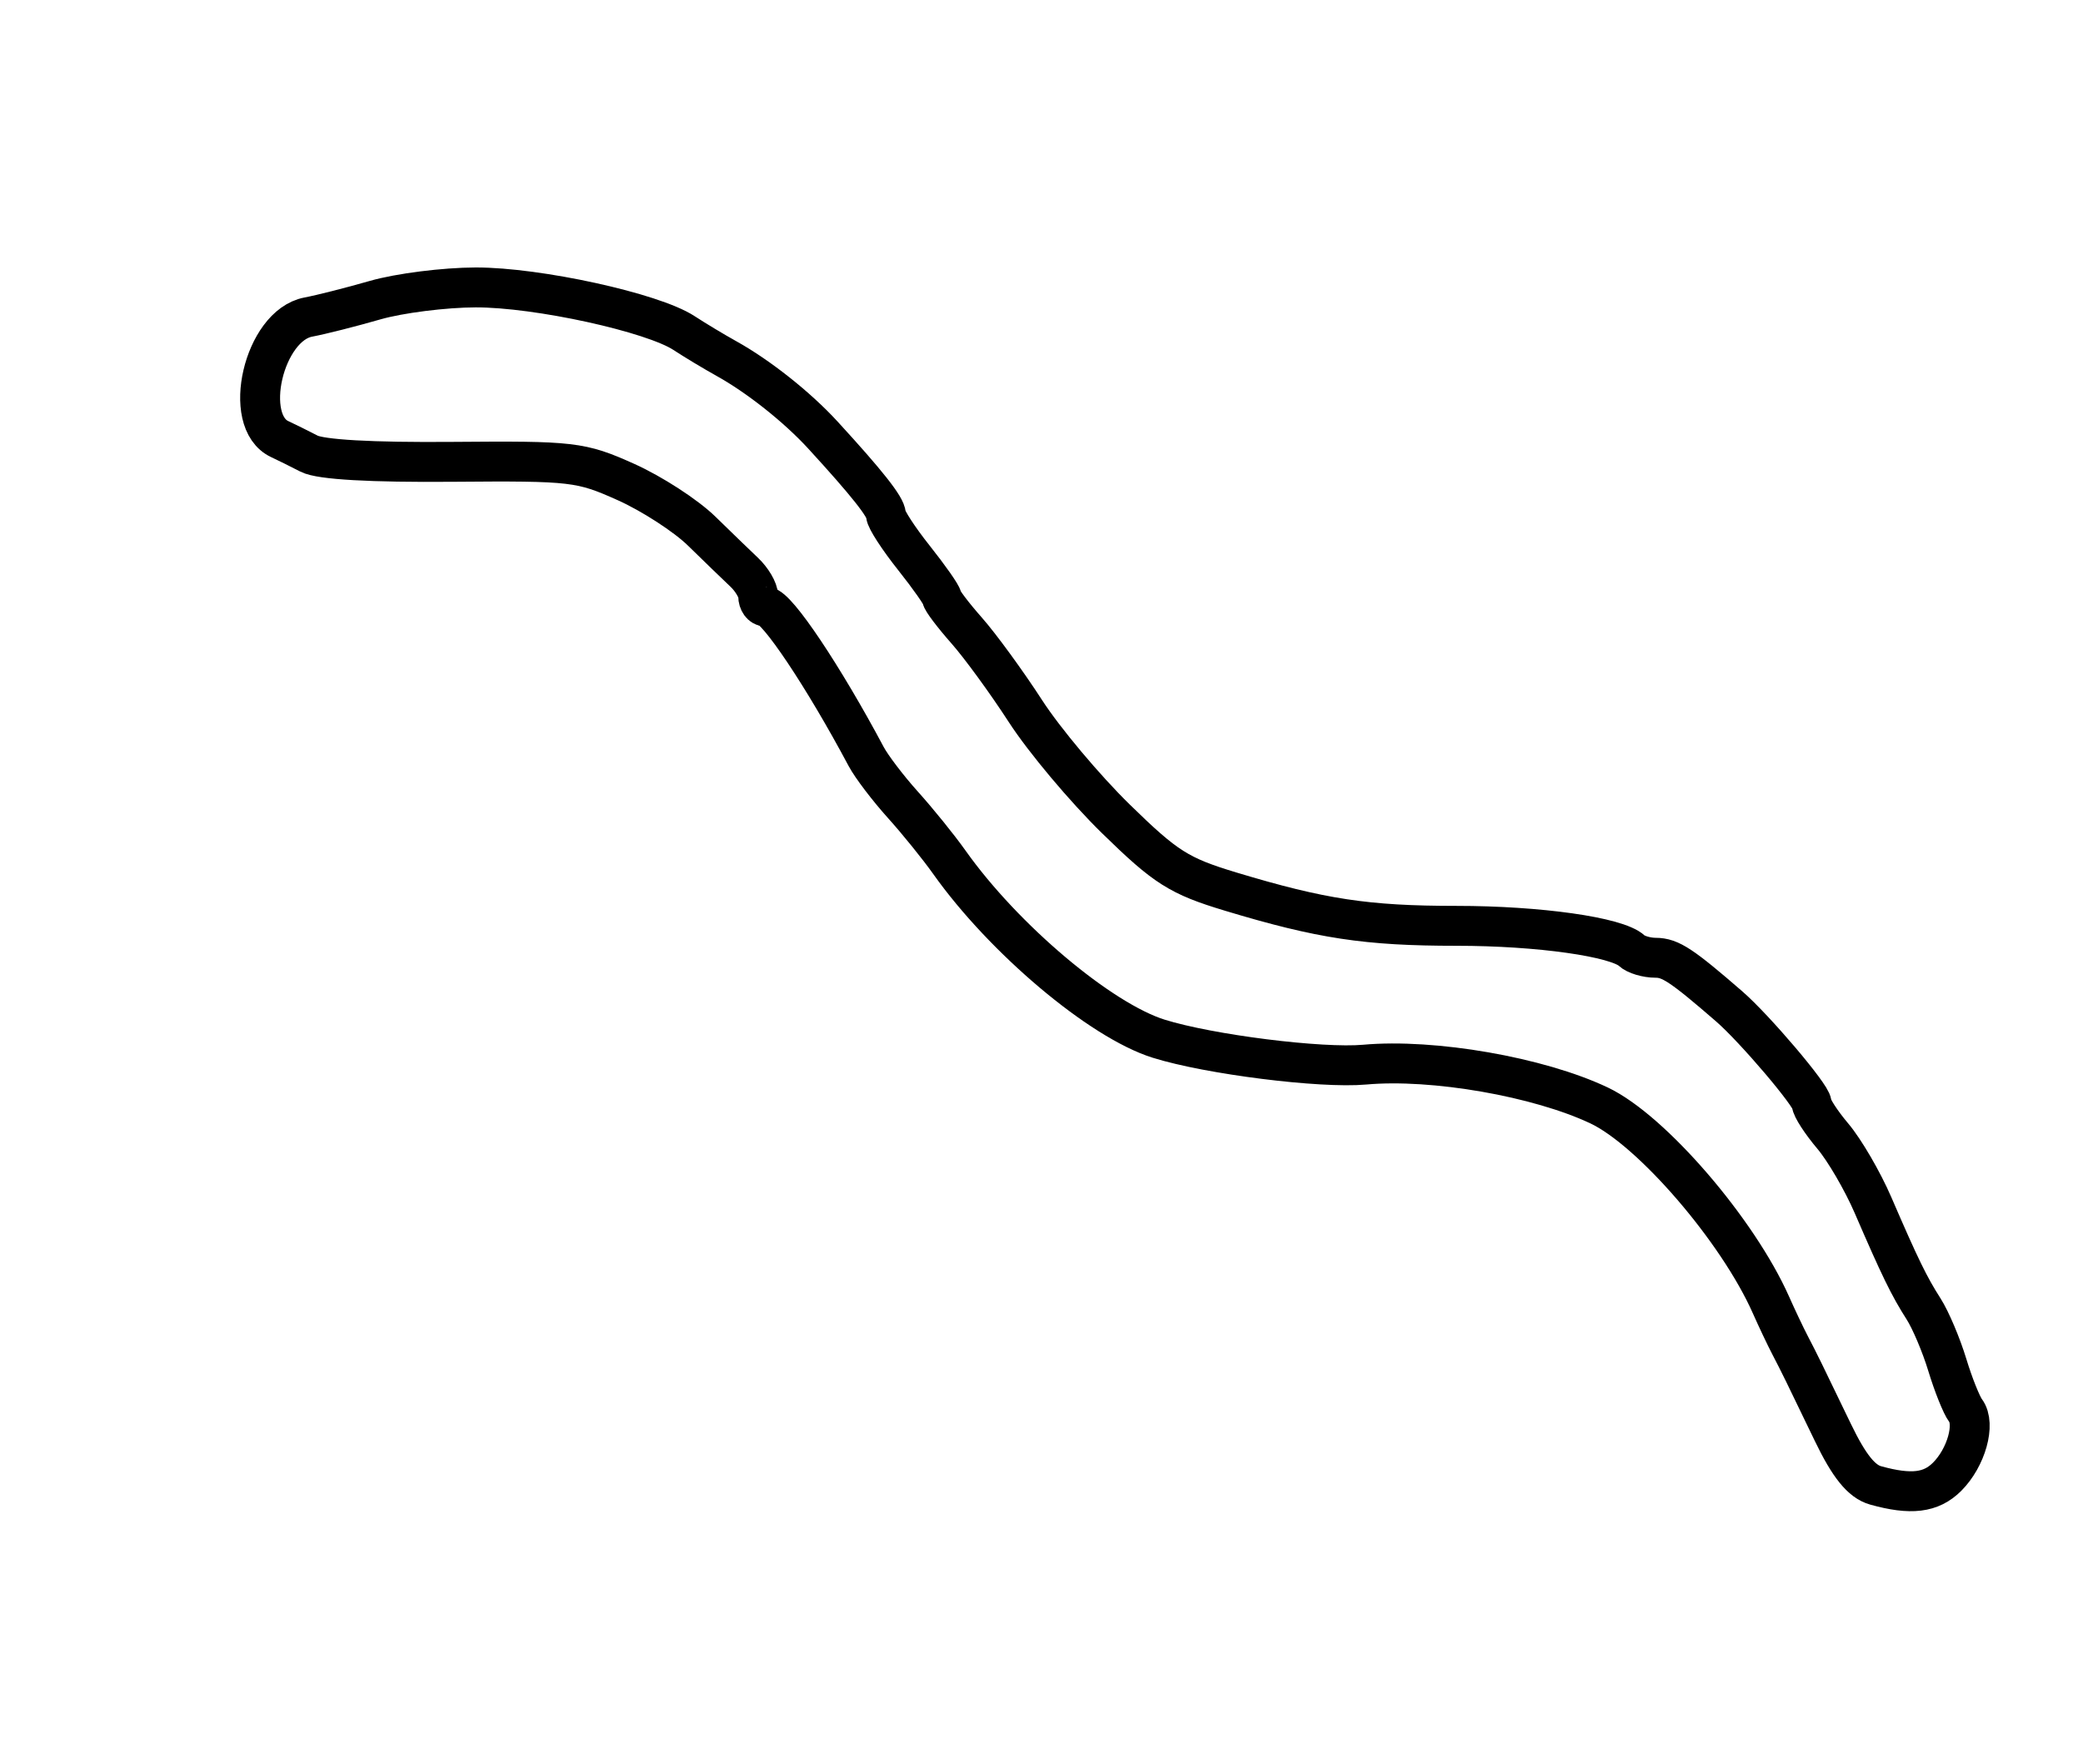 <?xml version="1.0" encoding="utf-8" ?>
<svg xmlns="http://www.w3.org/2000/svg" xmlns:ev="http://www.w3.org/2001/xml-events" xmlns:xlink="http://www.w3.org/1999/xlink" baseProfile="full" height="221" version="1.1" width="261">
  <defs/>
  <path d="M 235.011,186.108 C 233.244,185.616 231.688,183.686 229.651,179.457 C 225.938,171.752 225.516,170.892 224.273,168.5 C 223.701,167.4 222.634,165.15 221.902,163.5 C 217.761,154.164 206.971,141.638 200.375,138.508 C 192.814,134.92 179.579,132.614 171,133.39 C 165.523,133.885 151.501,132.12 145.177,130.139 C 137.882,127.853 125.775,117.648 118.957,108.036 C 117.606,106.131 114.983,102.887 113.128,100.828 C 111.273,98.768 109.206,96.052 108.535,94.792 C 103.174,84.732 97.327,76 95.952,76 C 95.428,76 95,75.404 95,74.675 C 95,73.946 94.213,72.606 93.25,71.697 C 92.287,70.788 89.888,68.468 87.917,66.541 C 85.947,64.614 81.672,61.844 78.417,60.386 C 72.769,57.854 71.782,57.739 56.732,57.864 C 46.534,57.949 40.176,57.588 38.732,56.842 C 37.505,56.208 35.852,55.389 35.06,55.023 C 30.237,52.793 33.048,40.769 38.636,39.726 C 40.211,39.431 43.975,38.478 47,37.607 C 50.025,36.736 55.701,36.018 59.613,36.012 C 67.374,35.999 81.781,39.155 85.709,41.729 C 87.068,42.619 89.458,44.057 91.019,44.924 C 95.04,47.156 99.89,51.001 103.1,54.5 C 108.634,60.534 110.998,63.522 111.008,64.5 C 111.014,65.05 112.59,67.476 114.51,69.891 C 116.429,72.306 118.007,74.556 118.016,74.891 C 118.025,75.226 119.423,77.075 121.123,79 C 122.824,80.925 126.14,85.472 128.493,89.104 C 130.845,92.736 135.946,98.811 139.827,102.604 C 146.065,108.7 147.731,109.756 154.192,111.707 C 165.53,115.132 171.253,116 182.5,116 C 192.814,116 202.622,117.388 204.45,119.107 C 204.972,119.598 206.322,120.001 207.45,120.001 C 209.302,120.002 210.738,120.951 216.666,126.09 C 219.862,128.86 227,137.265 227,138.257 C 227,138.782 228.196,140.626 229.657,142.356 C 231.119,144.085 233.384,147.975 234.691,151 C 238.069,158.817 239.212,161.162 241.028,164 C 241.907,165.375 243.242,168.525 243.994,171 C 244.745,173.475 245.779,176.057 246.292,176.737 C 247.556,178.416 246.381,182.619 243.975,185.025 C 241.961,187.039 239.448,187.343 235.011,186.108" fill="none" stroke="black" stroke-width="5"/>
</svg>
